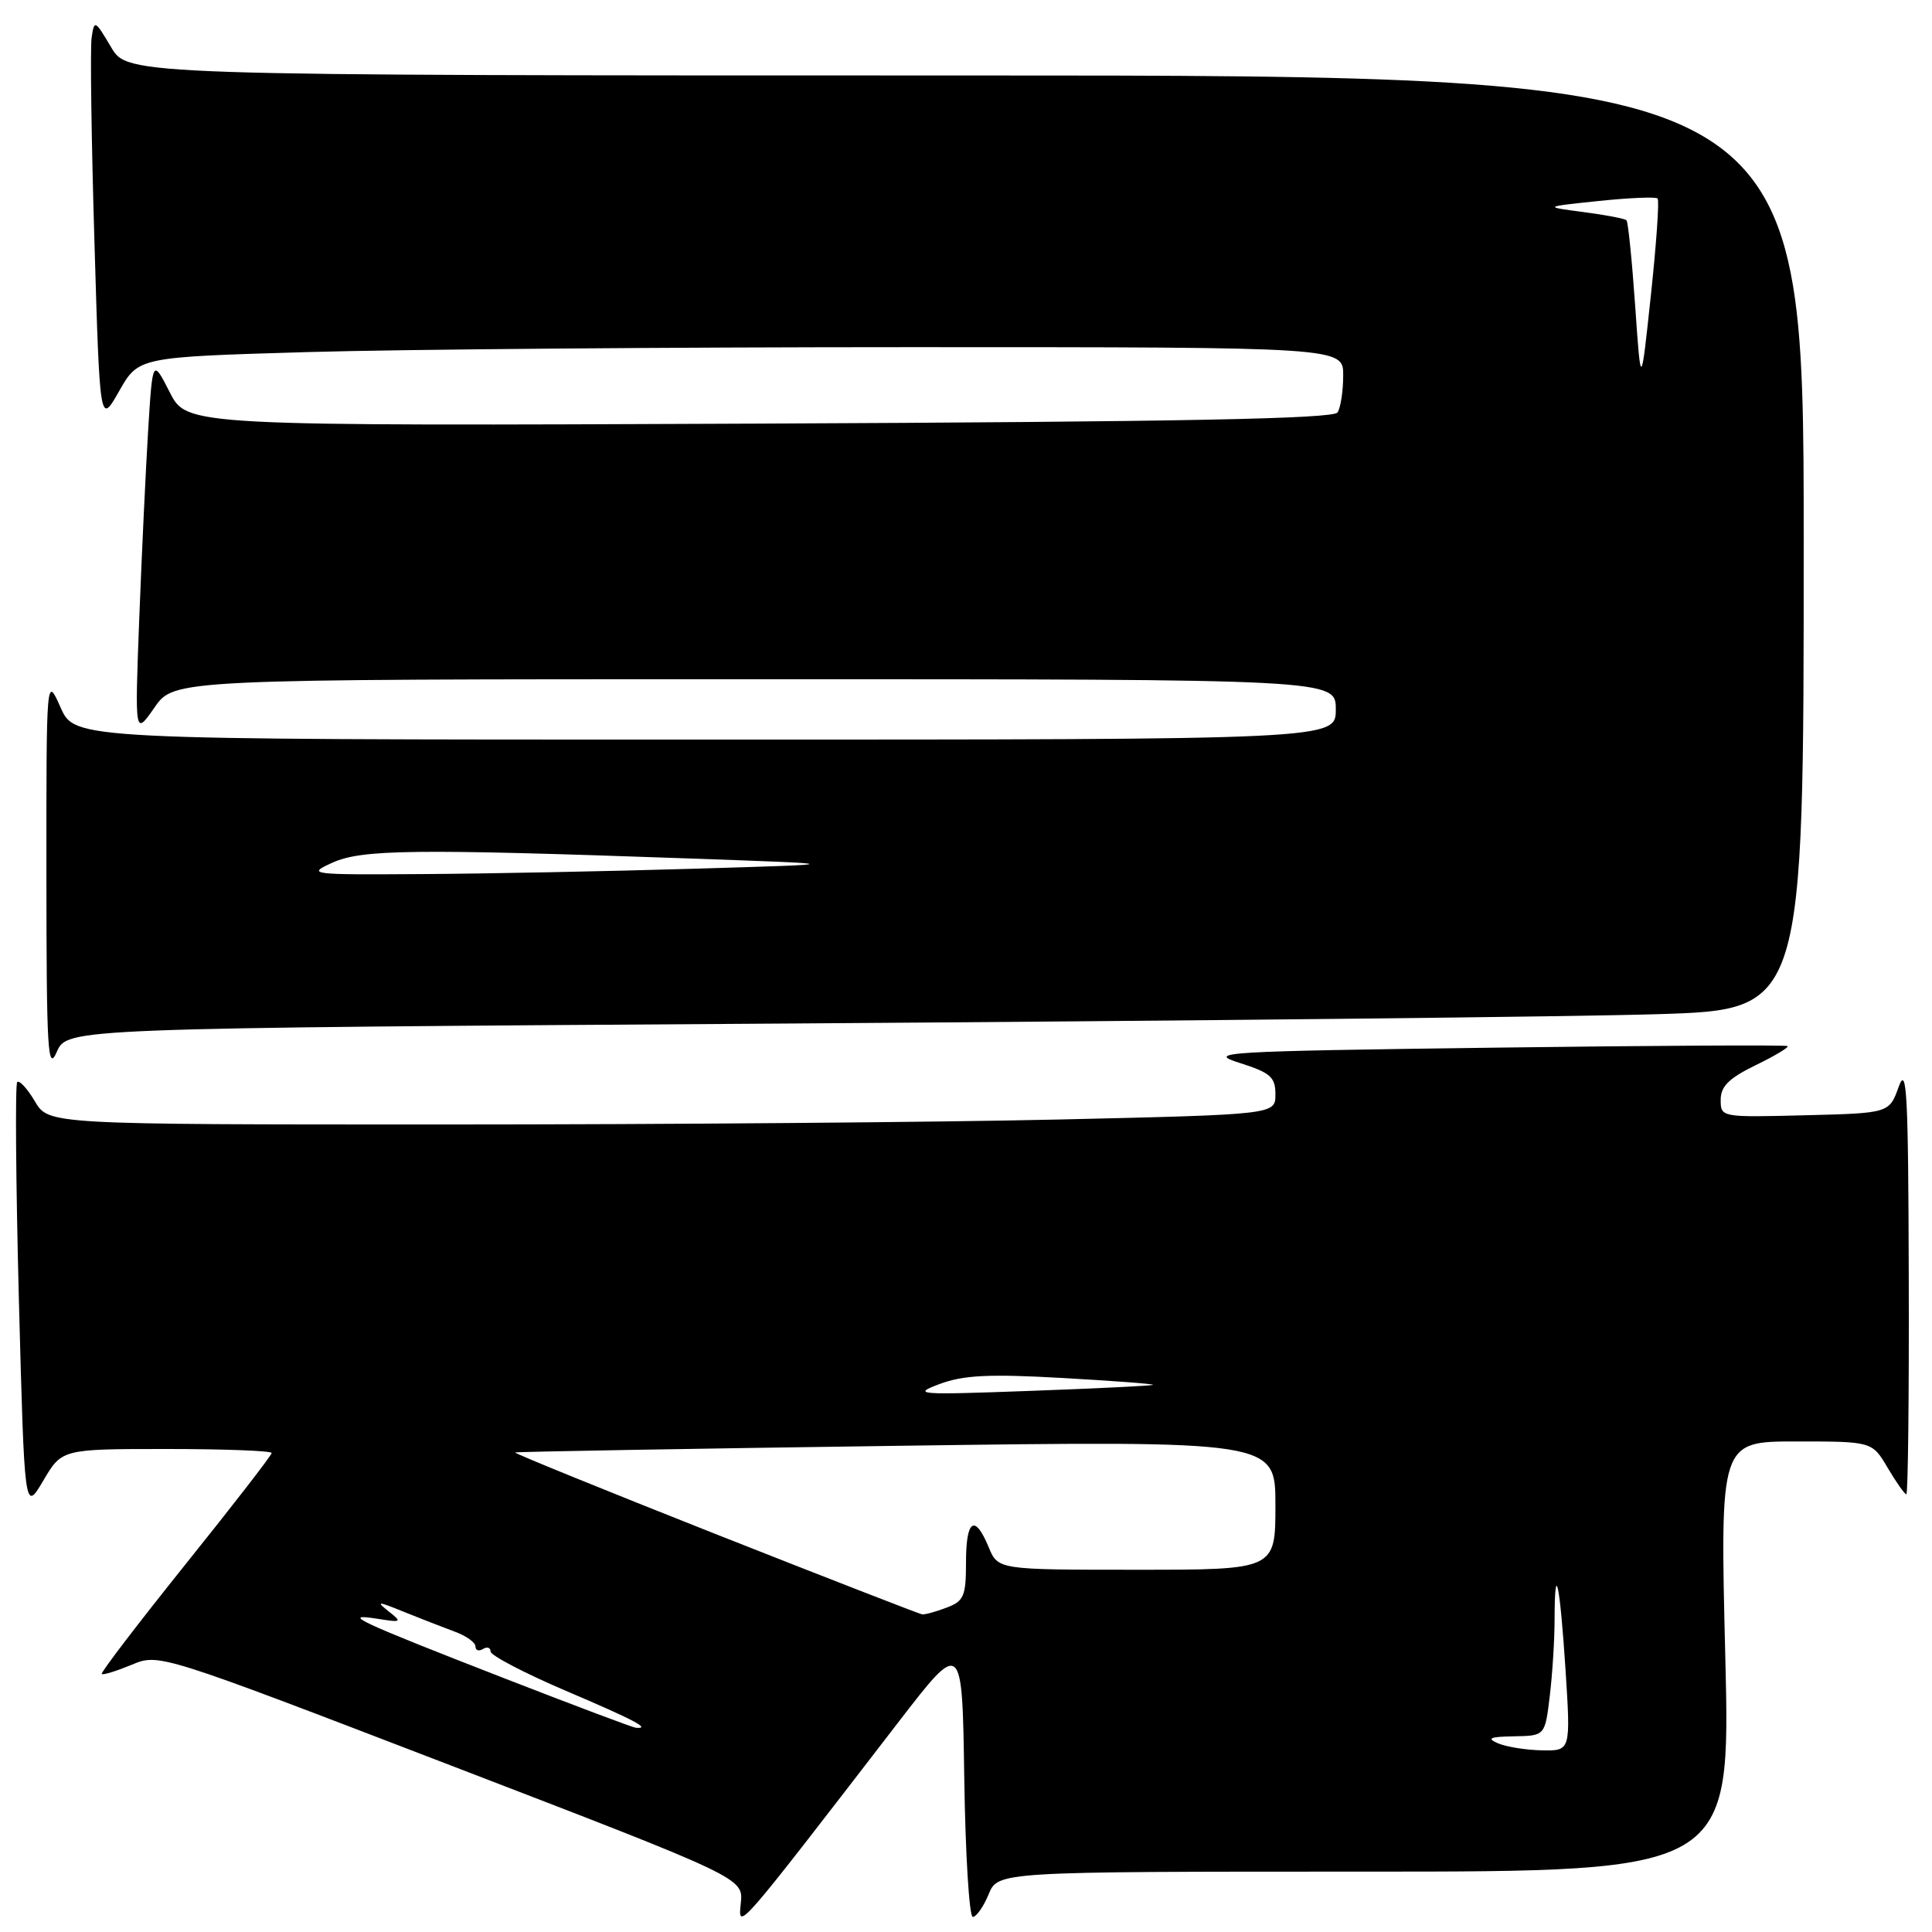 <?xml version="1.0" encoding="UTF-8" standalone="no"?>
<!DOCTYPE svg PUBLIC "-//W3C//DTD SVG 1.1//EN" "http://www.w3.org/Graphics/SVG/1.1/DTD/svg11.dtd" >
<svg xmlns="http://www.w3.org/2000/svg" xmlns:xlink="http://www.w3.org/1999/xlink" version="1.1" viewBox="0 0 256 256">
 <g >
 <path fill="currentColor"
d=" M 119.00 228.25 C 127.50 217.22 127.50 217.22 127.77 235.61 C 127.92 245.72 128.43 254.00 128.90 254.00 C 129.37 254.00 130.32 252.65 131.00 251.00 C 132.24 248.00 132.24 248.00 180.78 248.00 C 229.31 248.00 229.31 248.00 228.61 219.50 C 227.91 191.00 227.91 191.00 237.99 191.00 C 248.07 191.00 248.07 191.00 250.13 194.50 C 251.27 196.43 252.38 198.00 252.60 198.00 C 252.82 198.00 252.97 185.06 252.92 169.25 C 252.86 144.87 252.66 141.03 251.59 144.00 C 250.33 147.50 250.33 147.50 239.16 147.78 C 228.05 148.06 228.00 148.05 228.00 145.73 C 228.00 143.95 229.09 142.87 232.62 141.15 C 235.16 139.92 237.07 138.77 236.87 138.61 C 236.67 138.45 219.18 138.54 198.00 138.82 C 161.81 139.30 159.79 139.42 164.25 140.84 C 168.35 142.14 169.00 142.72 169.00 145.01 C 169.00 147.68 169.00 147.68 140.34 148.34 C 124.57 148.70 87.99 149.00 59.05 149.00 C 6.43 149.00 6.43 149.00 4.62 145.93 C 3.62 144.24 2.57 143.10 2.28 143.38 C 2.00 143.67 2.10 156.62 2.50 172.15 C 3.25 200.39 3.25 200.39 5.73 196.20 C 8.20 192.00 8.20 192.00 22.10 192.00 C 29.75 192.00 36.00 192.24 36.00 192.53 C 36.00 192.82 30.86 199.46 24.58 207.28 C 18.31 215.10 13.31 221.64 13.48 221.81 C 13.65 221.98 15.42 221.43 17.43 220.60 C 21.07 219.07 21.07 219.07 59.78 233.95 C 98.50 248.84 98.50 248.84 98.16 252.17 C 97.79 255.84 97.44 256.24 119.00 228.25 Z  M 104.70 135.62 C 157.39 135.27 209.16 134.72 219.75 134.38 C 239.00 133.78 239.00 133.78 239.00 71.89 C 239.00 10.00 239.00 10.00 127.97 10.00 C 16.93 10.00 16.93 10.00 14.72 6.25 C 12.58 2.64 12.49 2.59 12.14 5.00 C 11.94 6.38 12.11 18.48 12.51 31.91 C 13.23 56.32 13.23 56.32 15.79 51.82 C 18.35 47.31 18.35 47.31 40.84 46.65 C 53.20 46.29 89.13 46.00 120.66 46.00 C 178.00 46.00 178.00 46.00 177.98 49.75 C 177.98 51.81 177.64 54.02 177.23 54.65 C 176.69 55.50 156.40 55.89 100.64 56.13 C 24.77 56.45 24.77 56.45 22.50 51.99 C 20.22 47.53 20.22 47.53 19.63 57.02 C 19.31 62.23 18.78 73.47 18.45 82.00 C 17.86 97.50 17.86 97.50 20.47 93.75 C 23.07 90.00 23.07 90.00 100.04 90.00 C 177.00 90.00 177.00 90.00 177.00 94.00 C 177.00 98.00 177.00 98.00 93.46 98.00 C 9.92 98.00 9.92 98.00 8.03 93.75 C 6.14 89.50 6.14 89.50 6.15 116.00 C 6.16 139.31 6.33 142.12 7.53 139.37 C 8.91 136.24 8.91 136.24 104.70 135.62 Z  M 198.50 231.00 C 196.94 230.33 197.40 230.13 200.61 230.07 C 204.72 230.00 204.72 230.00 205.35 224.75 C 205.70 221.86 205.99 217.29 205.99 214.58 C 206.01 206.57 206.69 209.73 207.44 221.25 C 208.13 232.00 208.13 232.00 204.32 231.93 C 202.22 231.89 199.60 231.47 198.50 231.00 Z  M 67.00 222.45 C 47.37 214.81 45.04 213.72 49.97 214.49 C 53.24 215.01 53.32 214.95 51.47 213.49 C 49.77 212.15 50.05 212.16 53.50 213.57 C 55.70 214.46 58.74 215.64 60.25 216.20 C 61.76 216.75 63.00 217.63 63.00 218.16 C 63.00 218.69 63.45 218.84 64.00 218.50 C 64.55 218.16 65.00 218.31 65.00 218.83 C 65.00 219.35 69.50 221.70 75.00 224.05 C 84.12 227.94 86.34 229.11 84.25 228.94 C 83.84 228.90 76.08 225.98 67.00 222.45 Z  M 94.75 203.24 C 80.04 197.42 68.12 192.57 68.25 192.46 C 68.39 192.36 91.11 191.96 118.75 191.58 C 169.00 190.89 169.00 190.89 169.00 199.44 C 169.00 208.00 169.00 208.00 150.62 208.00 C 132.24 208.00 132.24 208.00 131.00 205.00 C 129.16 200.56 128.00 201.35 128.00 207.02 C 128.00 211.50 127.72 212.16 125.43 213.02 C 124.02 213.56 122.56 213.96 122.18 213.91 C 121.81 213.85 109.46 209.05 94.75 203.24 Z  M 124.50 183.39 C 127.67 182.21 131.05 182.04 140.78 182.59 C 147.53 182.97 152.93 183.38 152.78 183.50 C 152.63 183.62 145.30 183.98 136.50 184.30 C 121.56 184.85 120.77 184.79 124.50 183.39 Z  M 44.00 114.33 C 47.91 112.54 54.71 112.46 91.00 113.74 C 112.50 114.50 112.50 114.50 92.00 115.11 C 80.72 115.45 64.53 115.77 56.00 115.82 C 41.05 115.92 40.62 115.87 44.00 114.33 Z  M 216.67 40.54 C 216.25 34.51 215.73 29.40 215.52 29.19 C 215.31 28.97 212.74 28.48 209.82 28.10 C 204.50 27.40 204.50 27.40 211.85 26.63 C 215.89 26.21 219.39 26.06 219.64 26.30 C 219.88 26.55 219.48 32.31 218.75 39.12 C 217.43 51.50 217.43 51.50 216.67 40.54 Z "/>
</g>
</svg>